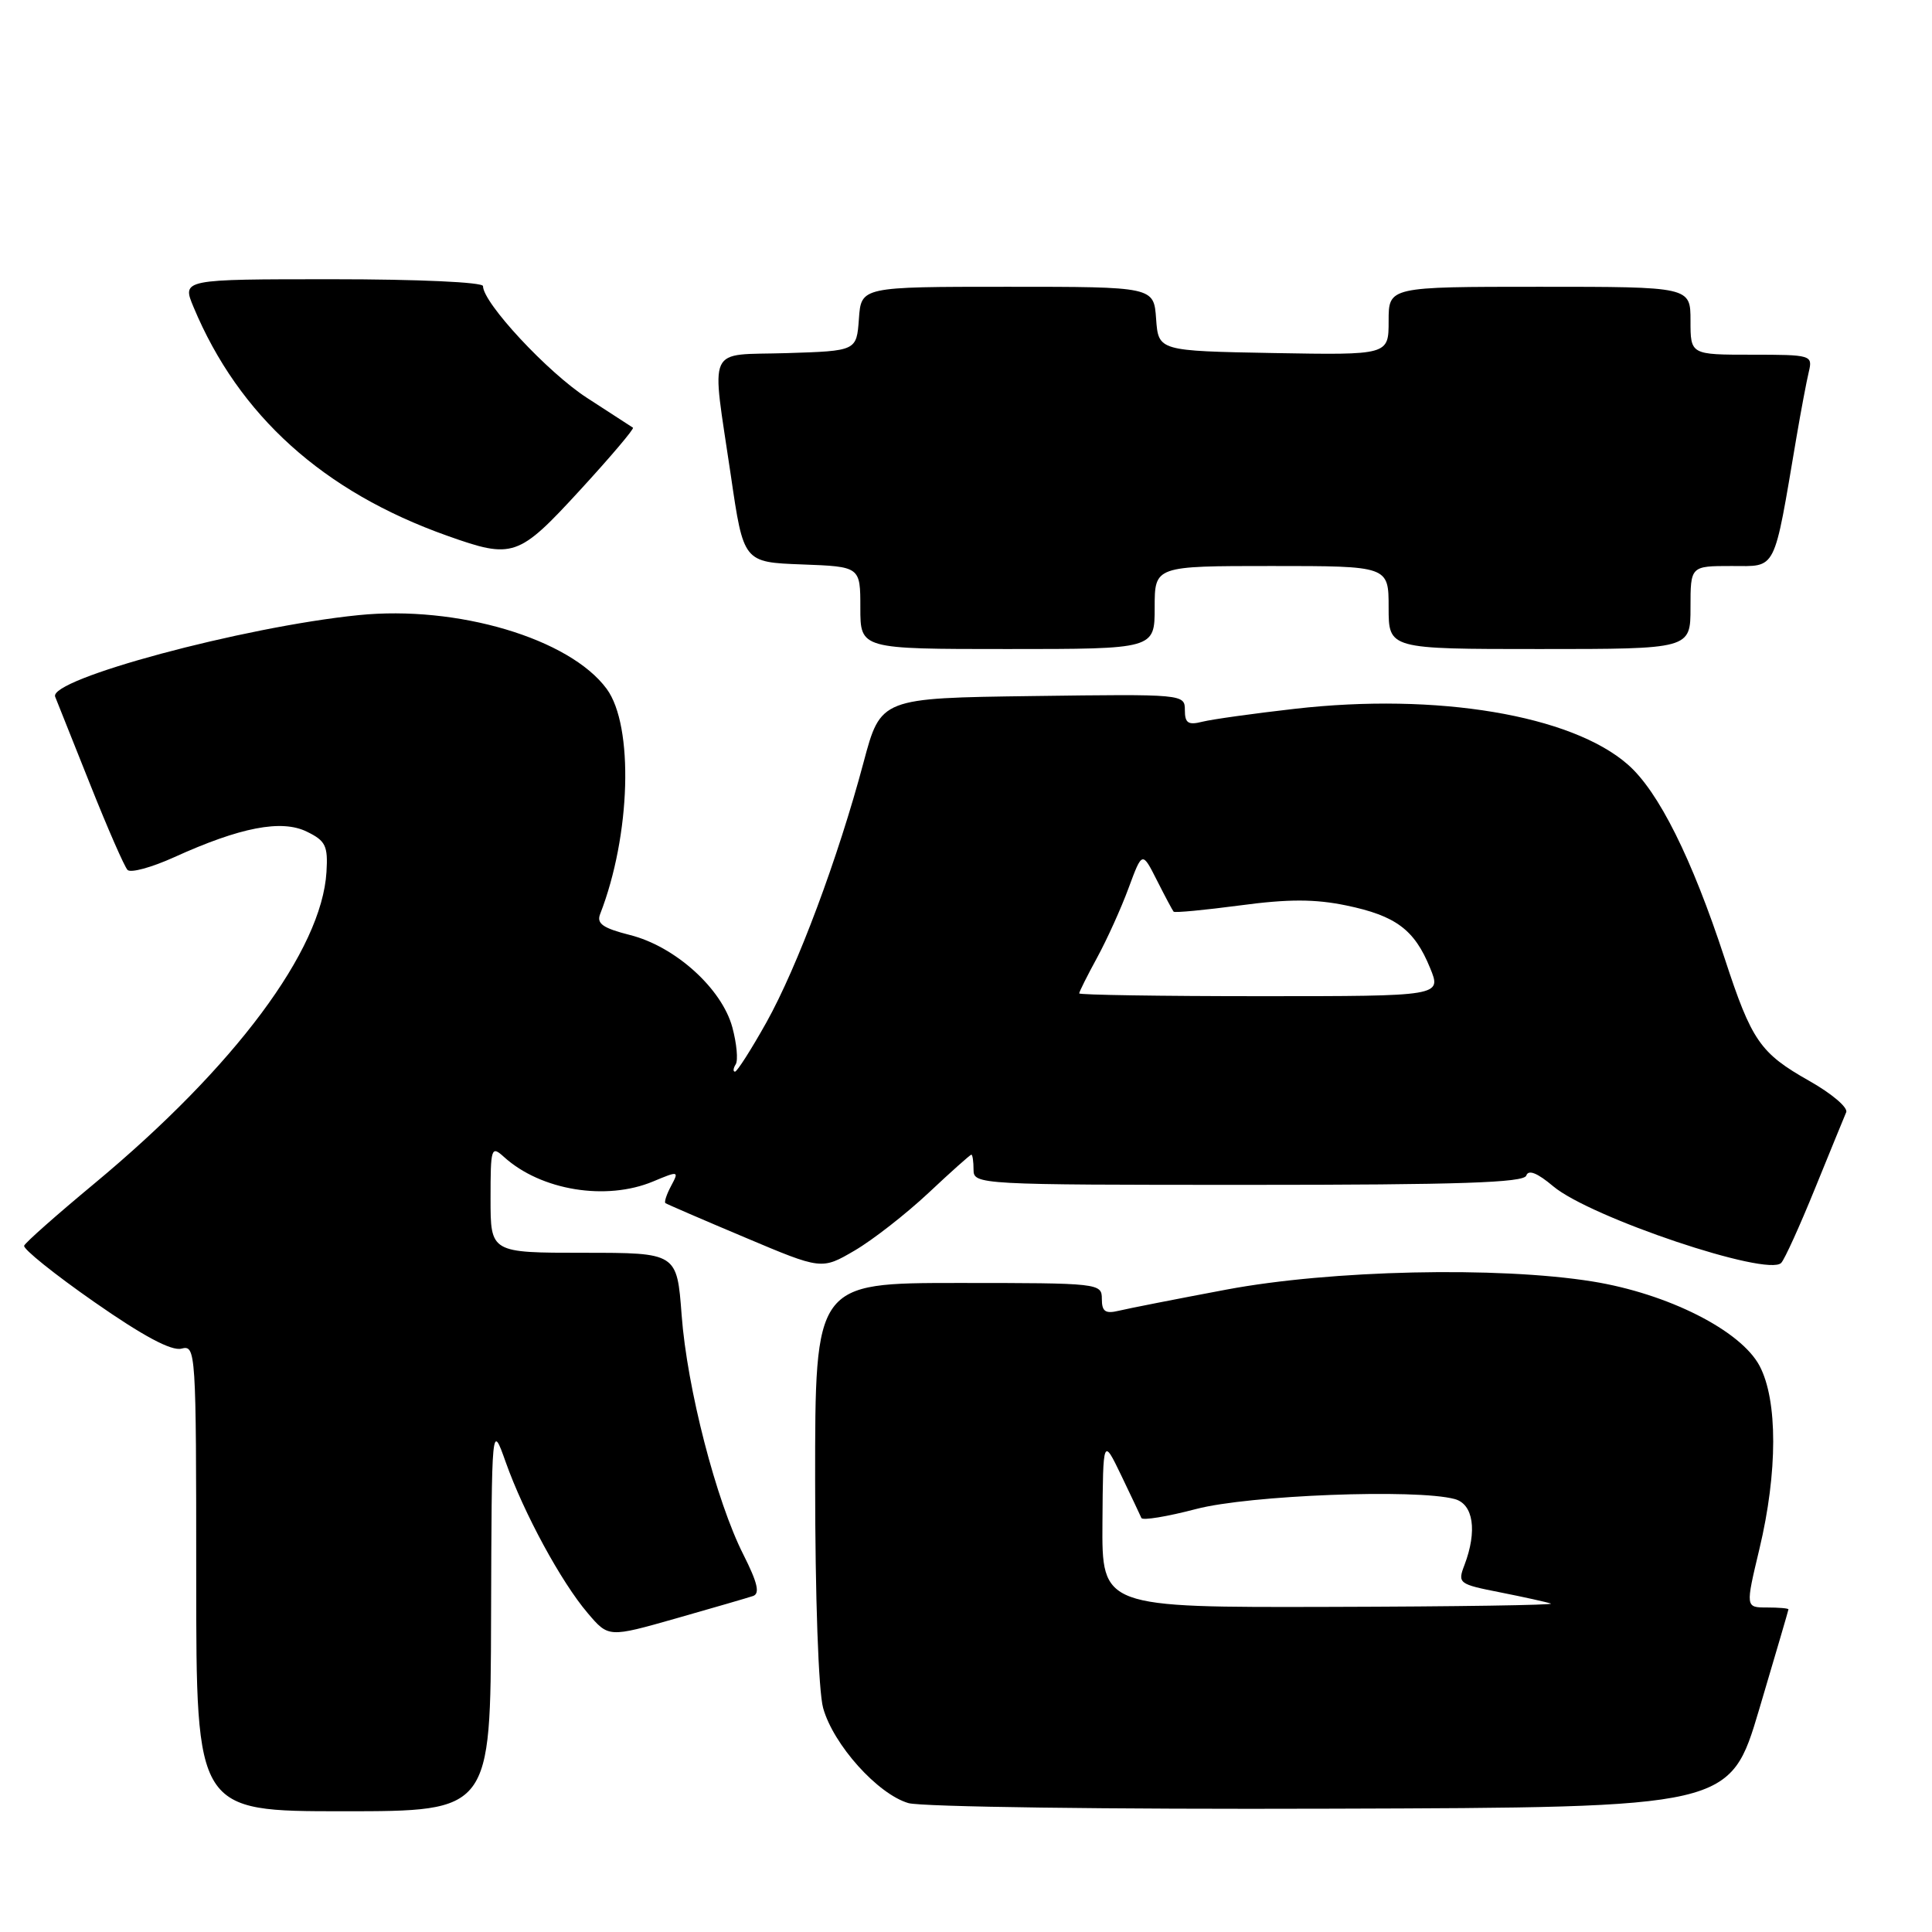 <?xml version="1.0" encoding="UTF-8" standalone="no"?>
<!DOCTYPE svg PUBLIC "-//W3C//DTD SVG 1.1//EN" "http://www.w3.org/Graphics/SVG/1.1/DTD/svg11.dtd" >
<svg xmlns="http://www.w3.org/2000/svg" xmlns:xlink="http://www.w3.org/1999/xlink" version="1.1" viewBox="0 0 256 256">
 <g >
 <path fill="currentColor"
d=" M 65.07 214.25 C 65.15 188.50 65.15 188.50 67.01 193.74 C 69.42 200.53 74.37 209.64 77.87 213.74 C 80.63 216.99 80.63 216.99 89.57 214.45 C 94.48 213.05 99.07 211.72 99.78 211.48 C 100.72 211.16 100.38 209.72 98.51 206.01 C 94.90 198.89 91.04 183.94 90.32 174.25 C 89.70 166.00 89.70 166.00 77.35 166.00 C 65.00 166.00 65.00 166.00 65.00 158.85 C 65.00 152.04 65.09 151.77 66.79 153.31 C 71.68 157.74 80.31 159.15 86.54 156.55 C 89.93 155.13 89.99 155.15 88.93 157.13 C 88.33 158.25 87.99 159.28 88.17 159.42 C 88.35 159.55 93.08 161.60 98.69 163.96 C 108.87 168.26 108.87 168.26 113.25 165.70 C 115.66 164.29 120.06 160.85 123.03 158.07 C 126.00 155.28 128.55 153.00 128.71 153.00 C 128.87 153.00 129.00 153.90 129.00 155.00 C 129.00 156.96 129.67 157.00 165.42 157.00 C 193.40 157.00 201.93 156.71 202.24 155.77 C 202.52 154.94 203.71 155.42 205.81 157.19 C 210.73 161.32 234.22 169.22 236.02 167.34 C 236.47 166.88 238.48 162.45 240.49 157.50 C 242.50 152.55 244.37 148.00 244.63 147.38 C 244.90 146.76 242.69 144.89 239.73 143.22 C 233.22 139.54 232.10 137.92 228.53 127.00 C 224.18 113.72 219.76 104.85 215.69 101.30 C 208.22 94.75 190.41 91.77 171.58 93.92 C 166.13 94.54 160.61 95.31 159.33 95.63 C 157.44 96.11 157.00 95.82 157.00 94.09 C 157.00 91.98 156.83 91.96 136.85 92.23 C 116.70 92.50 116.70 92.50 114.43 101.00 C 111.05 113.70 105.65 128.14 101.55 135.48 C 99.54 139.07 97.67 142.00 97.39 142.00 C 97.11 142.00 97.15 141.56 97.49 141.02 C 97.82 140.49 97.62 138.28 97.04 136.13 C 95.65 130.98 89.45 125.39 83.46 123.89 C 79.88 122.98 79.03 122.38 79.52 121.12 C 83.58 110.71 84.00 96.19 80.39 91.28 C 75.48 84.61 60.58 80.18 47.50 81.51 C 32.22 83.05 6.39 90.01 7.31 92.32 C 7.57 92.97 9.66 98.22 11.97 104.00 C 14.27 109.78 16.49 114.85 16.90 115.27 C 17.31 115.70 20.09 114.94 23.07 113.59 C 31.83 109.61 37.31 108.55 40.66 110.20 C 43.15 111.41 43.47 112.08 43.26 115.54 C 42.64 125.90 31.13 141.35 12.50 156.83 C 7.55 160.94 3.36 164.64 3.20 165.06 C 3.03 165.48 7.21 168.84 12.49 172.52 C 18.98 177.05 22.72 179.04 24.04 178.70 C 25.95 178.20 26.00 178.91 26.00 209.09 C 26.00 240.00 26.00 240.00 45.50 240.00 C 65.00 240.00 65.00 240.00 65.07 214.25 Z  M 233.10 226.50 C 235.22 219.35 236.97 213.39 236.98 213.25 C 236.99 213.11 235.71 213.00 234.14 213.00 C 231.28 213.00 231.28 213.00 233.13 205.25 C 235.56 195.08 235.57 185.55 233.15 180.98 C 230.66 176.29 221.00 171.41 211.00 169.80 C 198.48 167.79 176.32 168.28 162.50 170.88 C 155.90 172.12 149.49 173.38 148.25 173.68 C 146.46 174.11 146.00 173.79 146.00 172.11 C 146.00 170.04 145.66 170.00 127.00 170.00 C 108.00 170.00 108.00 170.00 108.01 196.25 C 108.01 211.67 108.45 224.08 109.07 226.32 C 110.42 231.18 116.30 237.73 120.37 238.92 C 122.11 239.42 146.91 239.76 176.37 239.66 C 229.24 239.50 229.24 239.50 233.10 226.50 Z  M 153.00 80.50 C 153.00 75.00 153.00 75.00 168.50 75.00 C 184.00 75.00 184.00 75.00 184.00 80.50 C 184.00 86.00 184.00 86.00 204.00 86.00 C 224.00 86.00 224.00 86.00 224.00 80.50 C 224.00 75.00 224.00 75.00 229.43 75.00 C 235.49 75.00 234.97 76.03 238.03 58.00 C 238.64 54.42 239.38 50.49 239.68 49.25 C 240.20 47.06 240.01 47.00 232.11 47.00 C 224.00 47.00 224.00 47.00 224.00 42.50 C 224.00 38.00 224.00 38.00 204.00 38.00 C 184.00 38.00 184.00 38.00 184.00 42.53 C 184.00 47.05 184.00 47.05 168.75 46.78 C 153.50 46.50 153.50 46.50 153.19 42.25 C 152.89 38.00 152.89 38.00 133.50 38.00 C 114.11 38.00 114.11 38.00 113.81 42.25 C 113.50 46.50 113.50 46.50 104.25 46.79 C 93.46 47.12 94.25 45.38 96.84 63.00 C 98.52 74.50 98.52 74.50 106.26 74.79 C 114.00 75.08 114.00 75.08 114.00 80.54 C 114.00 86.00 114.00 86.00 133.50 86.00 C 153.00 86.00 153.00 86.00 153.00 80.50 Z  M 76.87 64.93 C 80.92 60.52 84.07 56.80 83.87 56.67 C 83.67 56.54 80.93 54.76 77.78 52.72 C 72.58 49.36 64.00 40.13 64.00 37.91 C 64.00 37.39 55.37 37.00 44.05 37.00 C 24.10 37.00 24.10 37.00 25.65 40.70 C 31.65 55.07 42.84 65.16 59.26 70.99 C 67.98 74.09 68.67 73.86 76.87 64.93 Z  M 143.00 131.63 C 143.00 131.42 144.07 129.28 145.38 126.88 C 146.69 124.47 148.57 120.32 149.55 117.65 C 151.35 112.79 151.35 112.79 153.30 116.65 C 154.37 118.77 155.37 120.64 155.51 120.80 C 155.65 120.97 159.62 120.59 164.32 119.97 C 170.73 119.11 174.25 119.12 178.40 119.98 C 184.95 121.34 187.42 123.18 189.49 128.25 C 191.03 132.00 191.03 132.00 167.01 132.00 C 153.81 132.00 143.00 131.83 143.00 131.63 Z  M 146.08 201.75 C 146.16 190.50 146.16 190.50 148.57 195.50 C 149.89 198.25 151.09 200.79 151.24 201.14 C 151.38 201.50 154.65 200.96 158.50 199.95 C 165.51 198.11 187.64 197.26 192.75 198.63 C 195.24 199.30 195.76 202.86 194.05 207.37 C 193.12 209.80 193.27 209.91 198.80 211.00 C 201.93 211.62 204.95 212.29 205.50 212.48 C 206.05 212.68 192.89 212.88 176.25 212.92 C 146.00 213.00 146.00 213.00 146.08 201.75 Z "/>
</g>
</svg>
